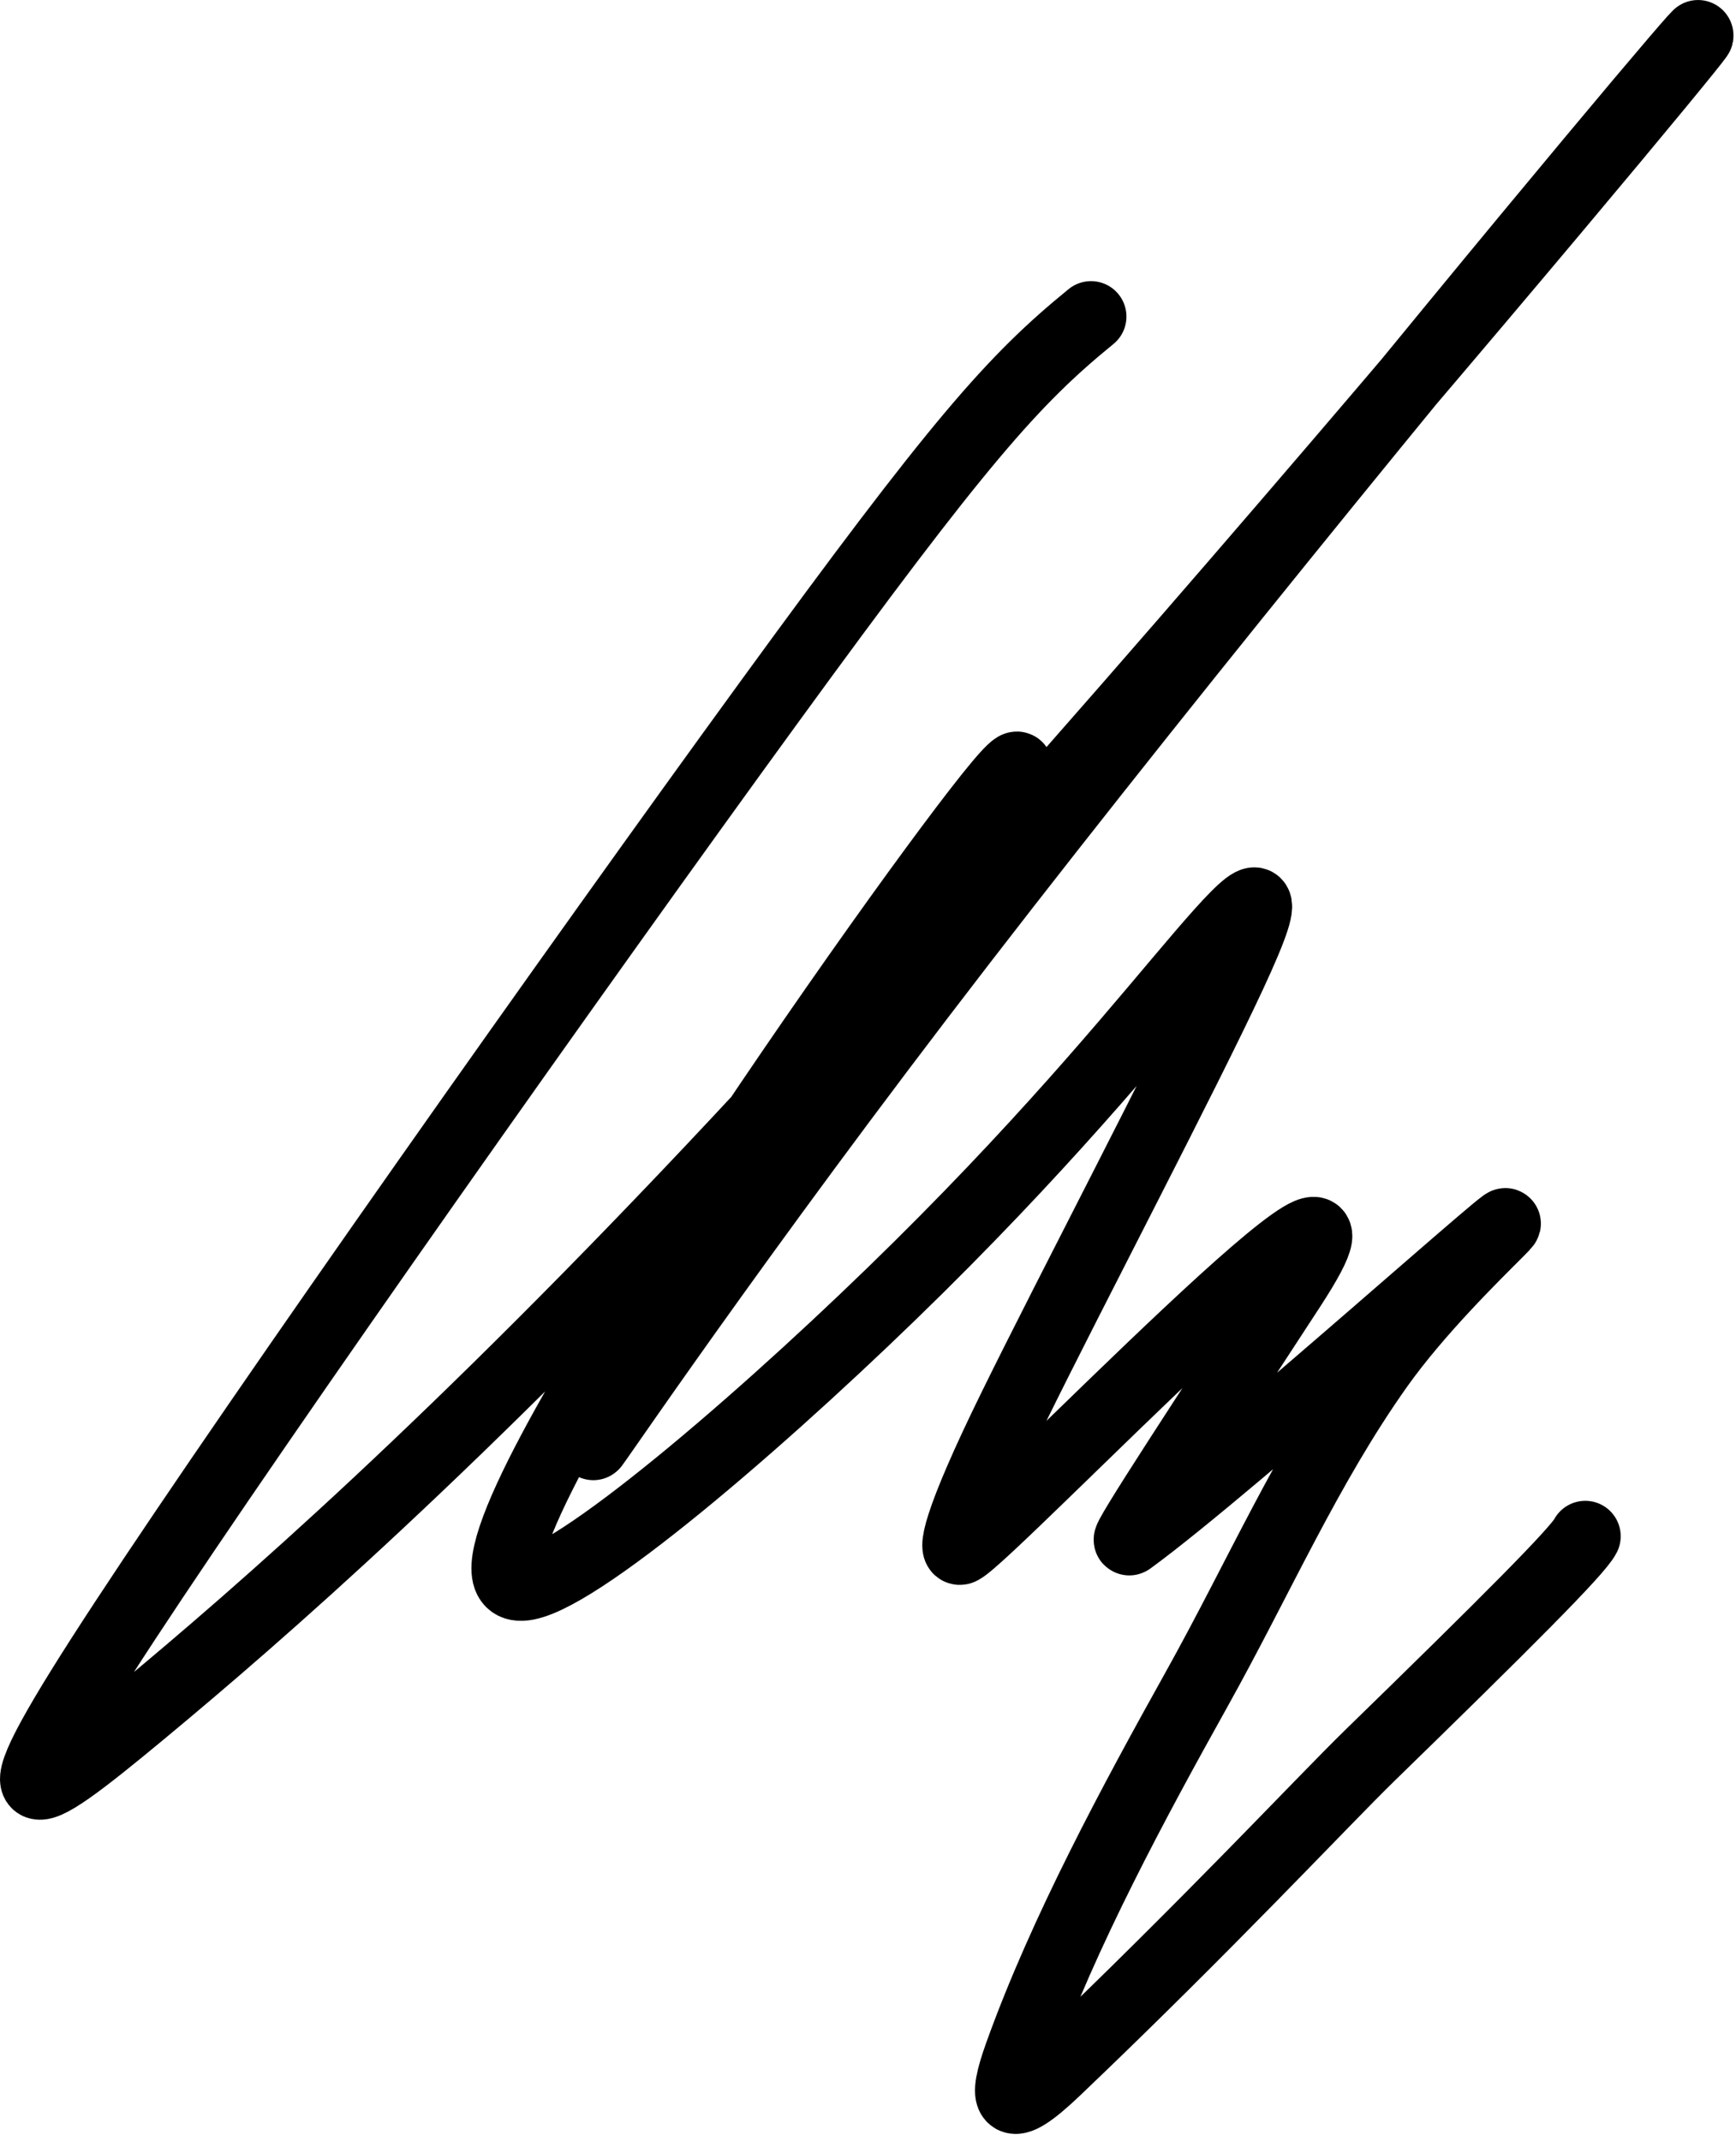 <svg width="245" height="302" viewBox="0 0 245 302" fill="none" xmlns="http://www.w3.org/2000/svg">
<path d="M223.728 216.724C222.72 218.77 212.412 229.063 193.315 247.657C186.74 254.058 170.652 271.35 148.95 292.029C141.9 298.747 141.572 296.338 143.874 289.913C150.115 272.493 160.127 254.004 168.893 238.286C177.651 222.581 184.417 206.974 194.454 192.806C199.994 184.985 208.072 177.103 211.513 173.654C219.611 165.538 173.721 206.834 159.429 217.22C158.199 218.114 170.915 198.789 182.076 181.684C201.475 151.953 140.053 216.182 135.658 218.522C134.473 219.154 134.844 215.236 143.037 198.565C151.229 181.893 167.087 151.712 173.721 137.444C180.356 123.175 177.286 125.732 169.567 134.723C161.847 143.714 149.57 159.06 129.69 178.731C109.81 198.402 82.698 221.933 74.359 223.568C66.019 225.203 77.273 204.23 93.045 179.359C108.818 154.487 128.768 126.353 138.022 114.417C147.276 102.481 145.23 107.596 130.62 130.949C116.01 154.301 88.899 195.736 84.396 202.758C79.893 209.78 98.82 181.134 129.799 140.544C160.778 99.954 203.235 48.289 224.596 22.696C245.956 -2.896 244.933 -0.85 219.341 29.618C193.749 60.085 143.618 118.912 103.981 161.238C64.345 203.564 36.722 227.606 19.934 241.526C3.147 255.446 -1.969 258.515 17.648 228.637C37.265 198.758 81.768 135.839 108.531 99.078C135.294 62.317 142.967 53.621 153.973 44.661" stroke="black" stroke-width="10" stroke-linecap="round"/>
</svg>
